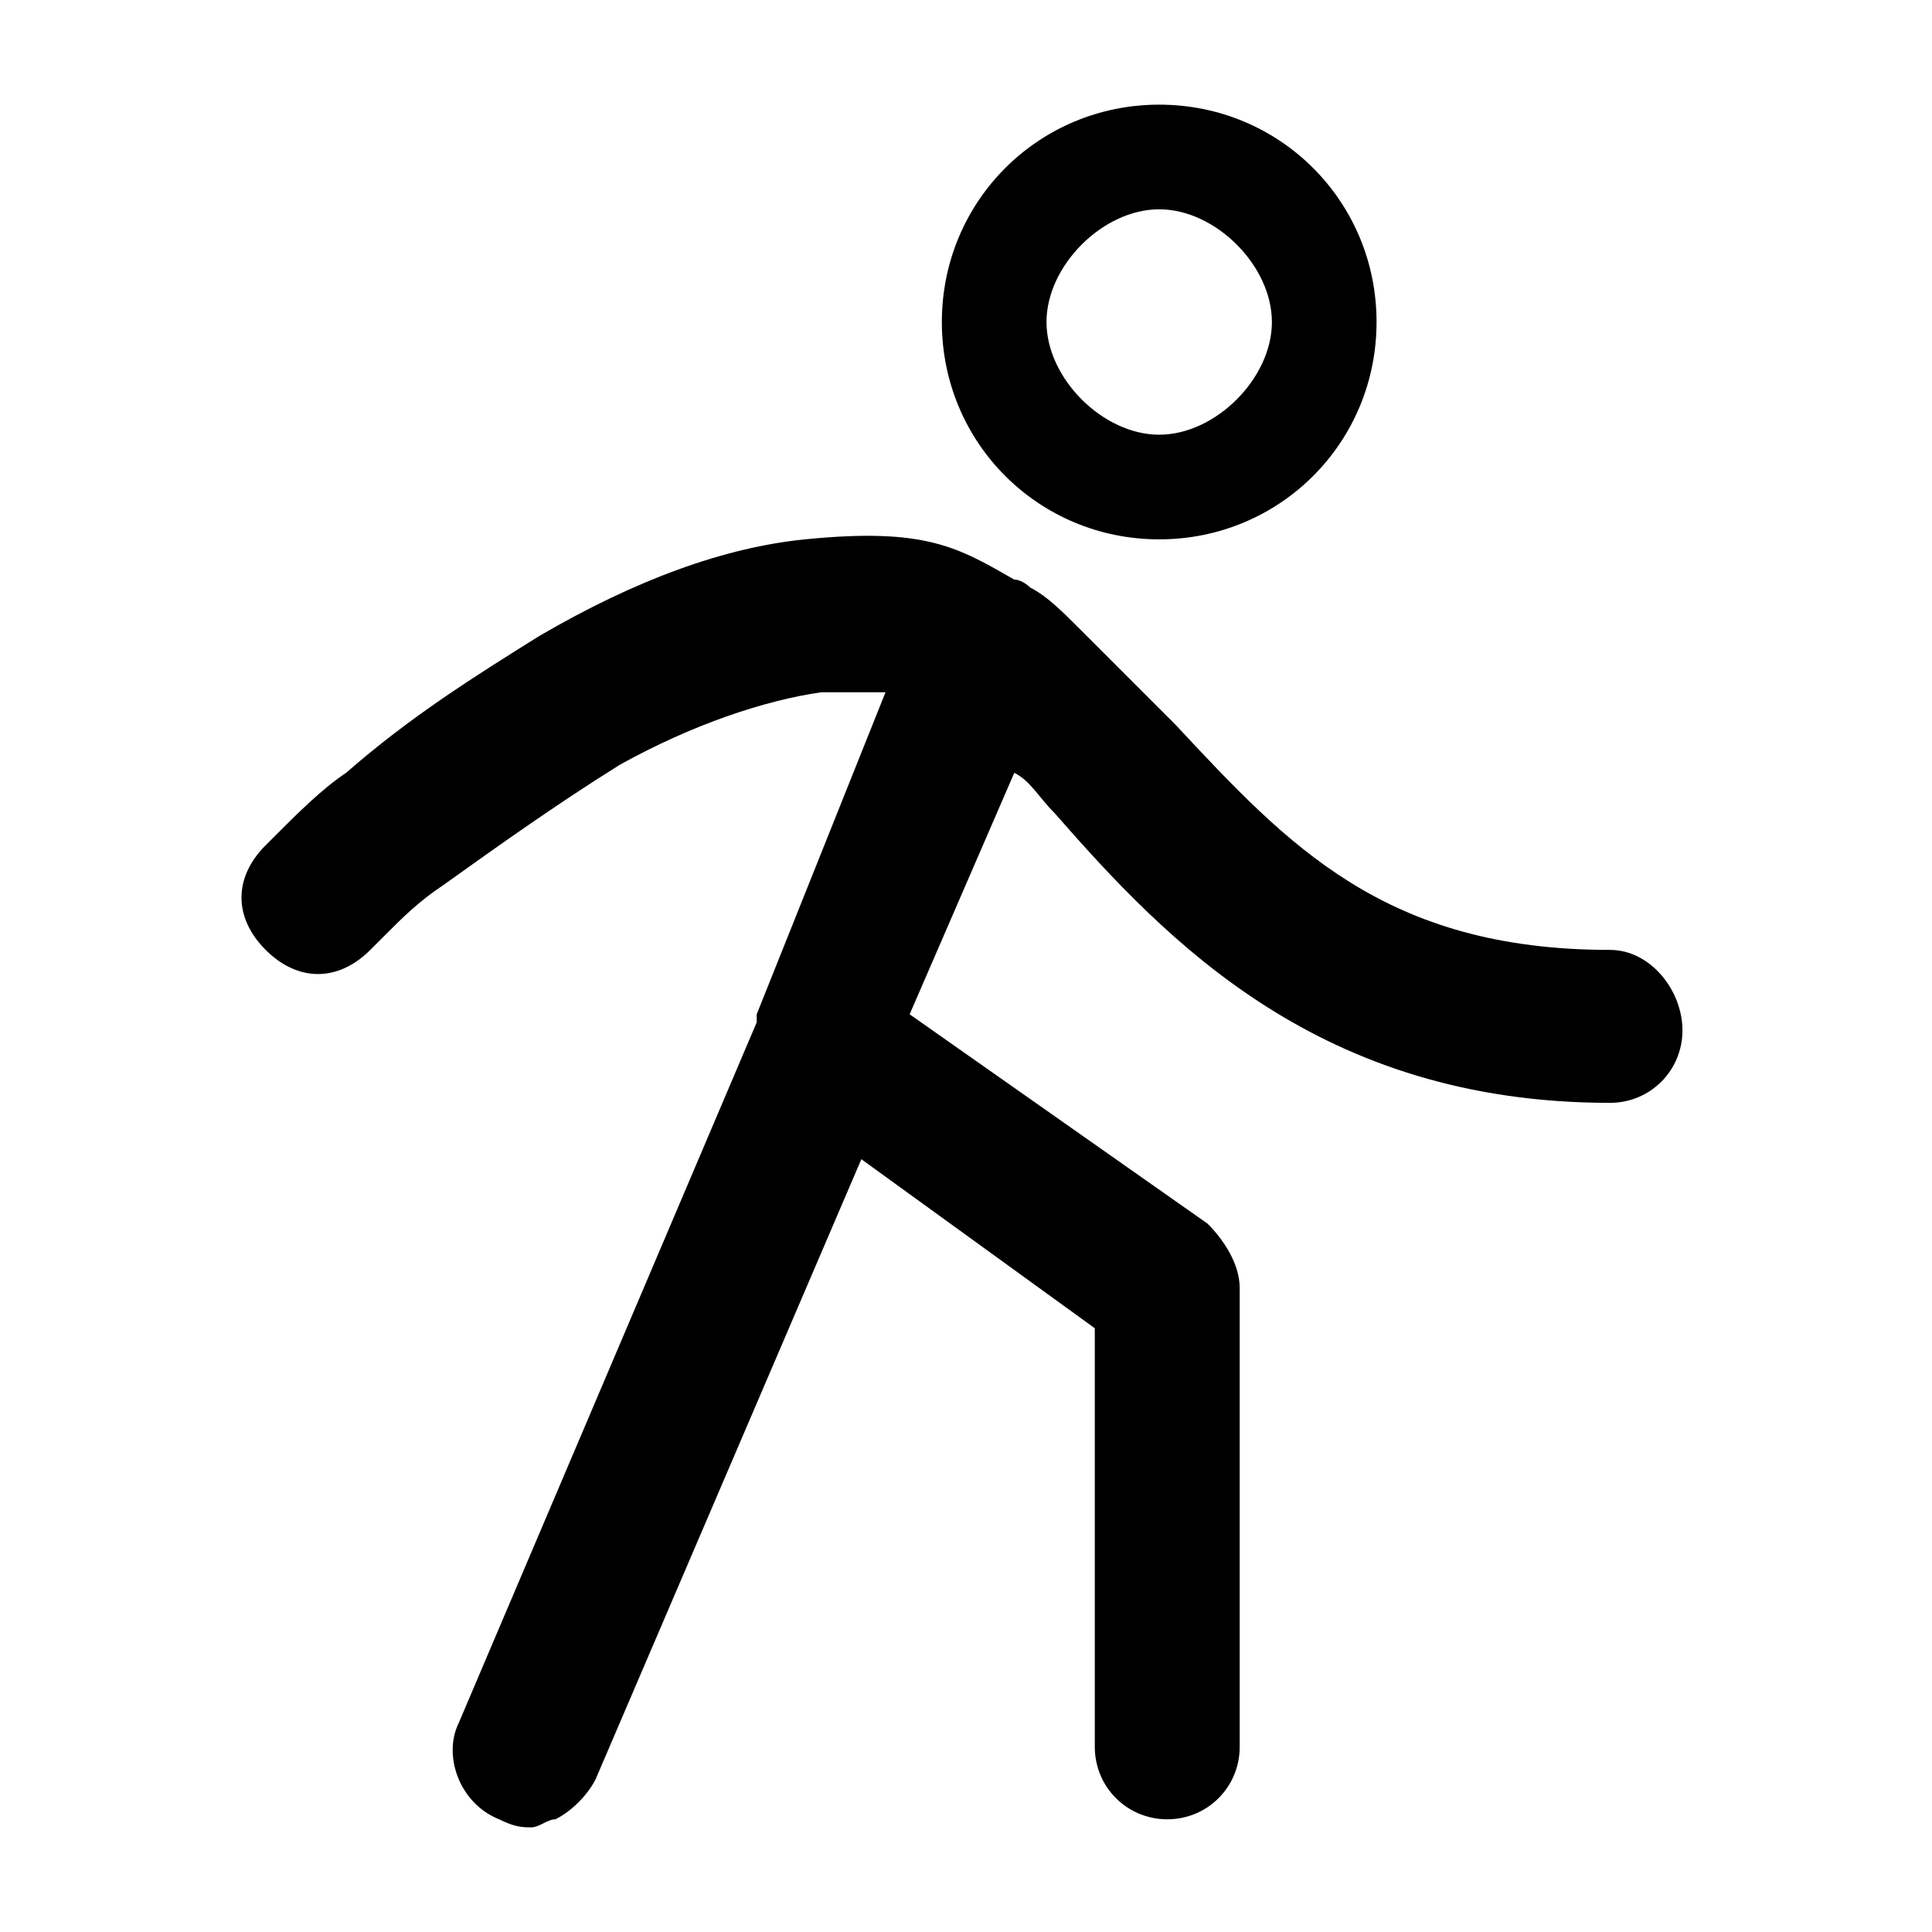 <svg xmlns="http://www.w3.org/2000/svg" xml:space="preserve" viewBox="0 0 24 24"><path d="M20.9 12.8c0 .5-.4.9-.9.9-3.6 0-5.5-2-6.9-3.6-.2-.2-.3-.4-.5-.5l-1.3 3 3.7 2.6c.2.2.4.5.4.8v5.7c0 .5-.4.9-.9.9s-.9-.4-.9-.9v-5.2l-2.9-2.1-3.3 7.7c-.1.2-.3.4-.5.5-.1 0-.2.1-.3.1s-.2 0-.4-.1c-.5-.2-.7-.8-.5-1.2l3.7-8.7v-.1l1.6-4h-.8c-.7.1-1.6.4-2.5.9-.8.5-1.5 1-2.2 1.5-.3.2-.5.4-.7.6l-.2.2c-.4.4-.9.4-1.3 0s-.4-.9 0-1.3l.1-.1c.3-.3.6-.6.9-.8.8-.7 1.6-1.2 2.4-1.7Q8.5 6.85 10 6.7c1.5-.15 1.9.1 2.6.5.1 0 .2.1.2.1.2.1.4.3.6.5L14.6 9c1.4 1.5 2.6 2.8 5.4 2.8.5 0 .9.5.9 1M14.4 1.3c-1.5 0-2.7 1.2-2.7 2.7s1.2 2.7 2.7 2.7 2.7-1.2 2.7-2.7-1.2-2.7-2.7-2.7m0 4.1c-.7 0-1.4-.7-1.4-1.4s.7-1.4 1.4-1.4 1.4.7 1.4 1.4-.7 1.4-1.4 1.4"/></svg>